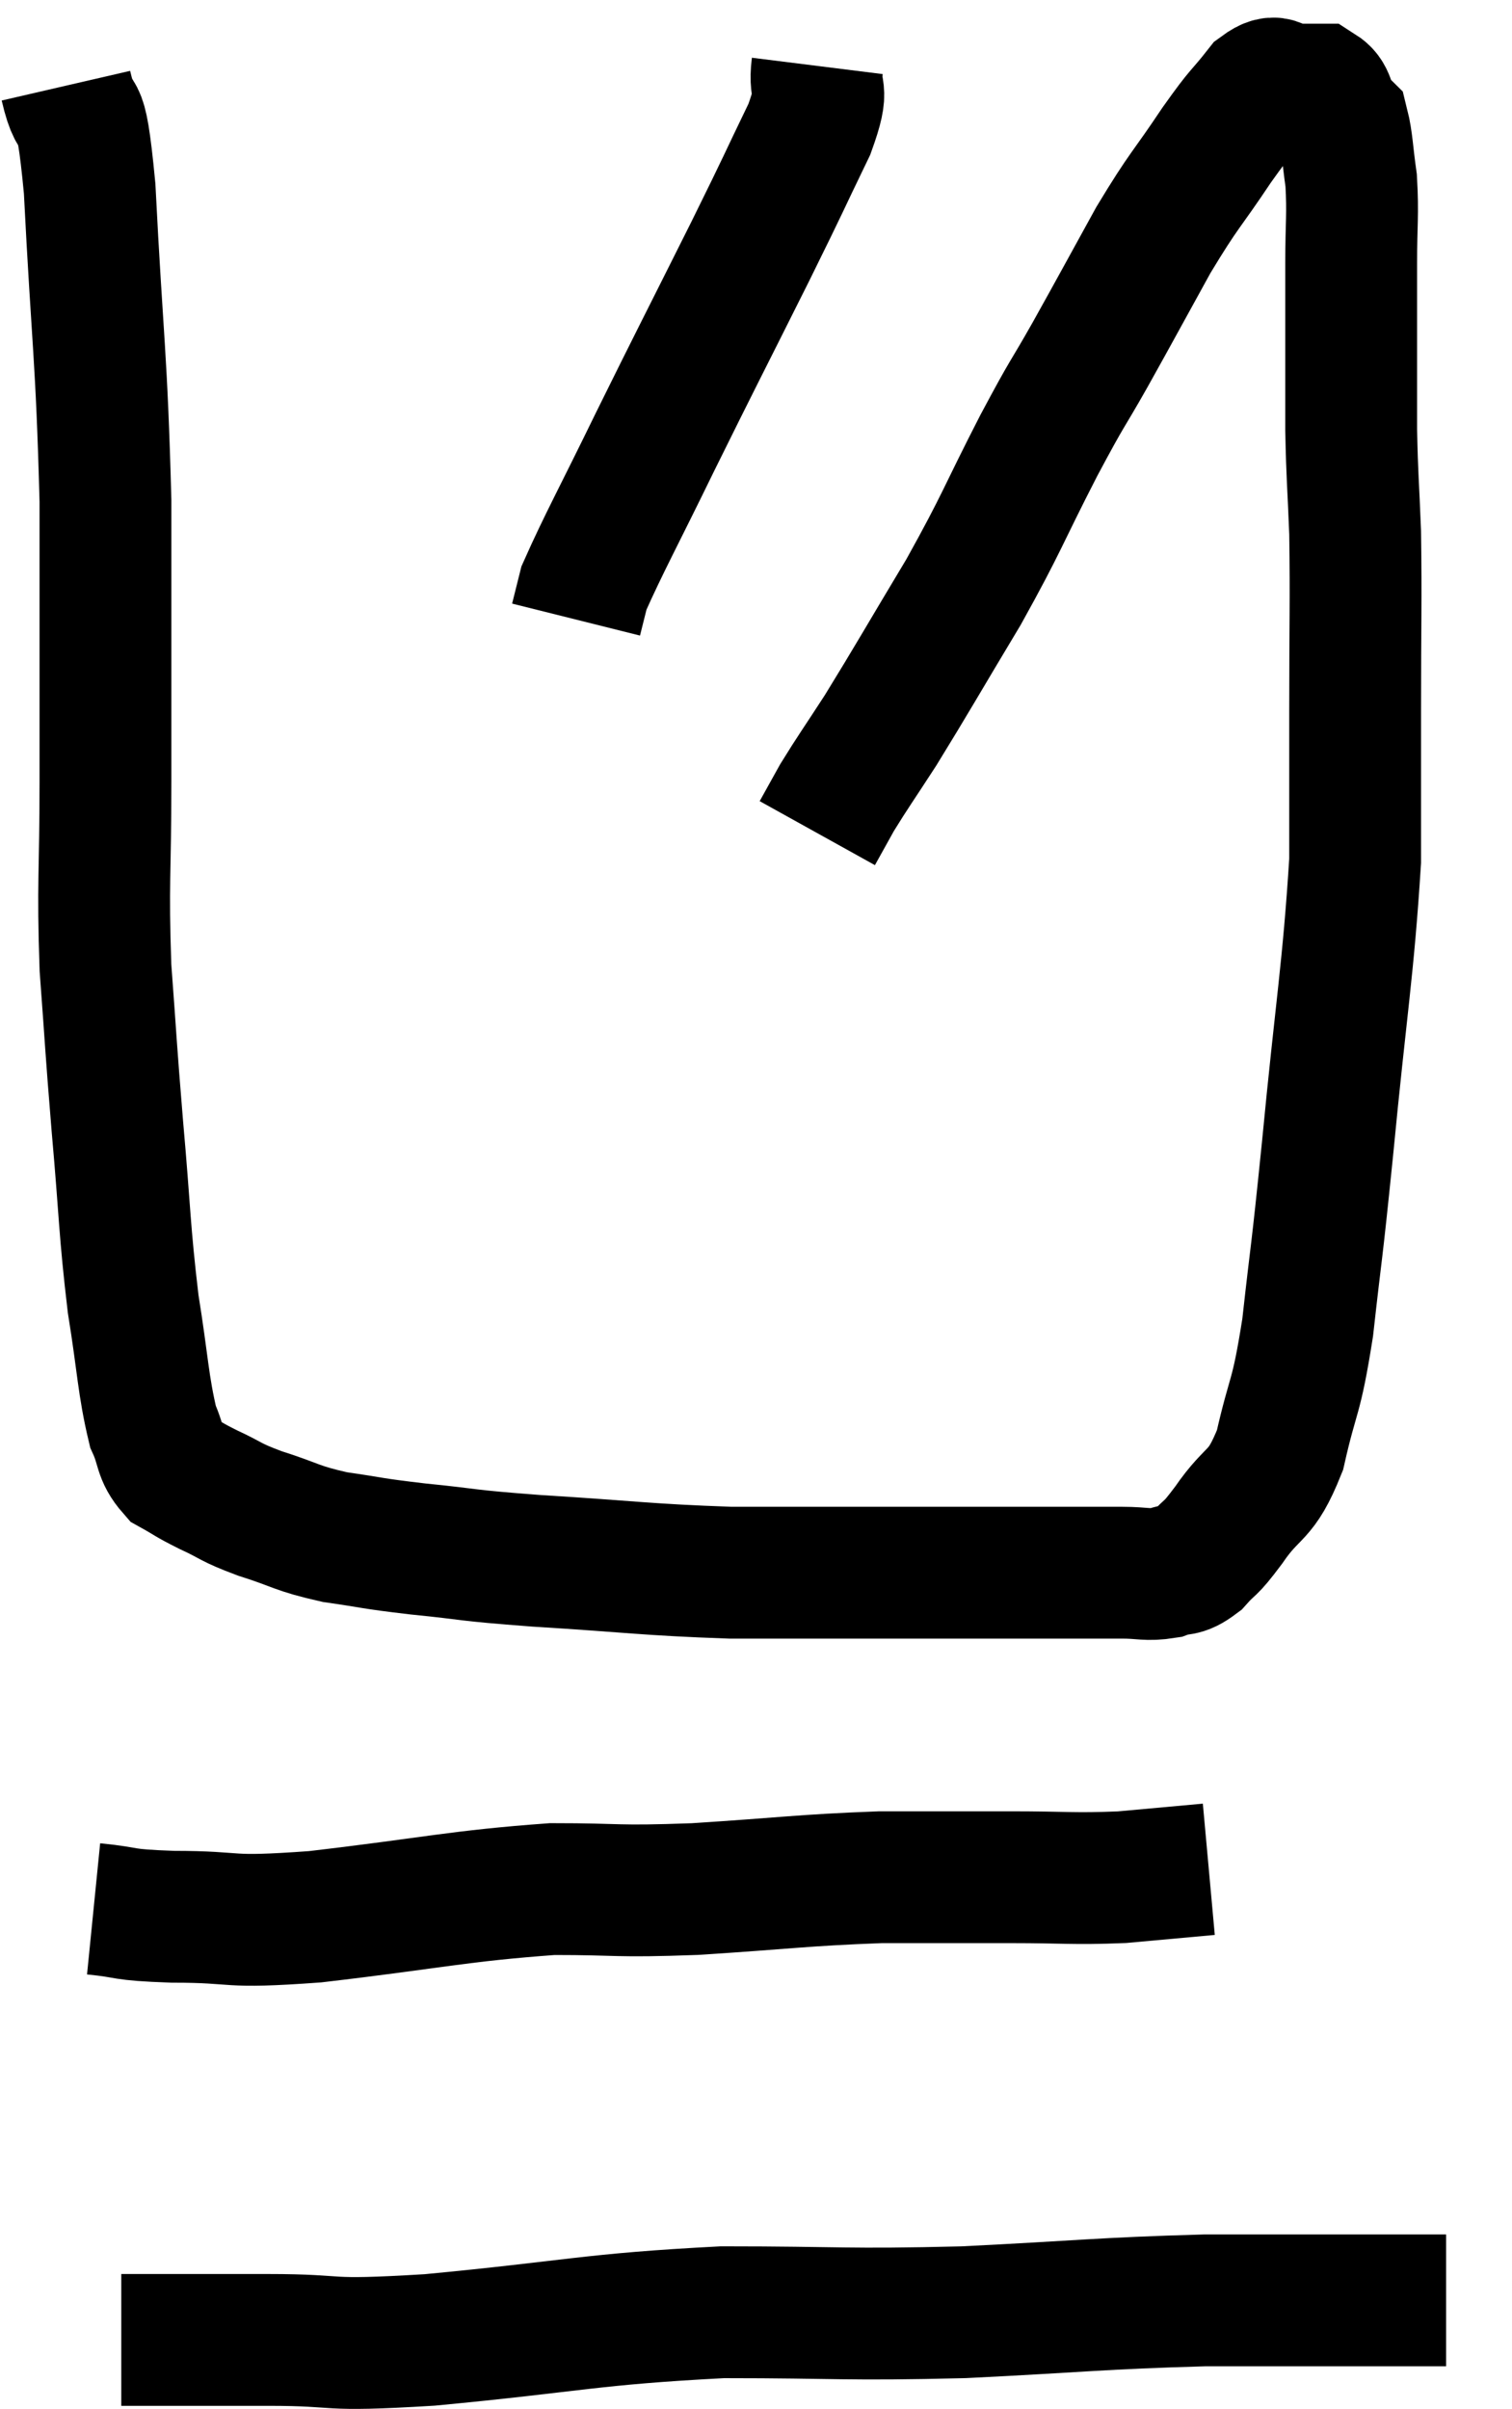 <svg xmlns="http://www.w3.org/2000/svg" viewBox="12.8 4.88 22.94 36.547" width="22.94" height="36.547"><path d="M 13.8 6.18 C 13.98 6.96, 14.01 6.165, 14.16 7.74 C 14.28 10.11, 14.34 10.23, 14.4 12.48 C 14.4 14.61, 14.4 14.97, 14.4 16.74 C 14.4 18.15, 14.355 18.255, 14.4 19.56 C 14.49 20.76, 14.475 20.685, 14.58 21.96 C 14.7 23.31, 14.685 23.52, 14.82 24.66 C 14.97 25.59, 14.97 25.89, 15.12 26.52 C 15.27 26.85, 15.21 26.94, 15.42 27.18 C 15.69 27.33, 15.63 27.315, 15.96 27.48 C 16.35 27.66, 16.26 27.66, 16.74 27.84 C 17.31 28.02, 17.28 28.065, 17.88 28.2 C 18.51 28.29, 18.375 28.29, 19.14 28.38 C 20.04 28.47, 19.755 28.47, 20.94 28.56 C 22.41 28.65, 22.59 28.695, 23.88 28.74 C 24.99 28.74, 25.14 28.74, 26.1 28.74 C 26.91 28.74, 27.09 28.74, 27.72 28.74 C 28.17 28.74, 28.275 28.74, 28.62 28.74 C 28.86 28.74, 28.8 28.74, 29.1 28.74 C 29.46 28.74, 29.475 28.74, 29.82 28.74 C 30.15 28.74, 30.195 28.785, 30.48 28.74 C 30.72 28.65, 30.72 28.74, 30.96 28.56 C 31.2 28.29, 31.125 28.44, 31.44 28.02 C 31.83 27.45, 31.92 27.63, 32.22 26.88 C 32.43 25.95, 32.46 26.16, 32.64 25.02 C 32.79 23.67, 32.76 24.09, 32.94 22.32 C 33.15 20.13, 33.255 19.605, 33.36 17.94 C 33.36 16.8, 33.36 16.905, 33.36 15.66 C 33.36 14.31, 33.375 14.025, 33.36 12.96 C 33.33 12.18, 33.315 12.15, 33.3 11.4 C 33.3 10.68, 33.3 10.59, 33.3 9.96 C 33.3 9.42, 33.3 9.465, 33.3 8.88 C 33.3 8.25, 33.33 8.145, 33.3 7.62 C 33.24 7.2, 33.24 7.02, 33.18 6.78 C 33.12 6.72, 33.15 6.795, 33.06 6.66 C 32.94 6.45, 32.985 6.345, 32.82 6.24 C 32.61 6.24, 32.625 6.24, 32.4 6.24 C 32.16 6.24, 32.205 6.03, 31.92 6.24 C 31.59 6.66, 31.665 6.51, 31.26 7.08 C 30.78 7.8, 30.78 7.725, 30.3 8.52 C 29.82 9.39, 29.775 9.48, 29.34 10.26 C 28.95 10.95, 29.04 10.74, 28.56 11.64 C 27.99 12.75, 28.02 12.78, 27.42 13.86 C 26.79 14.91, 26.64 15.18, 26.16 15.96 C 25.83 16.47, 25.74 16.59, 25.5 16.98 C 25.35 17.25, 25.275 17.385, 25.2 17.52 L 25.2 17.52" fill="none" stroke="black" stroke-width="2"></path><path d="M 25.2 5.88 C 25.14 6.36, 25.335 6.135, 25.08 6.84 C 24.63 7.77, 24.765 7.515, 24.18 8.7 C 23.46 10.14, 23.37 10.305, 22.74 11.58 C 22.2 12.69, 21.96 13.125, 21.66 13.8 C 21.6 14.04, 21.57 14.16, 21.54 14.28 L 21.54 14.28" fill="none" stroke="black" stroke-width="2"></path><path d="M 14.22 33.84 C 14.82 33.9, 14.58 33.93, 15.42 33.96 C 16.5 33.96, 16.14 34.065, 17.58 33.96 C 19.38 33.75, 19.74 33.645, 21.18 33.54 C 22.26 33.54, 22.095 33.585, 23.34 33.54 C 24.75 33.45, 24.96 33.405, 26.16 33.36 C 27.15 33.36, 27.225 33.36, 28.14 33.36 C 28.98 33.36, 29.07 33.39, 29.82 33.36 C 30.48 33.3, 30.81 33.27, 31.14 33.24 L 31.14 33.24" fill="none" stroke="black" stroke-width="2"></path><path d="M 14.64 40.38 C 15.75 40.38, 15.69 40.38, 16.86 40.38 C 18.09 40.38, 17.595 40.485, 19.32 40.38 C 21.54 40.17, 21.735 40.065, 23.76 39.96 C 25.59 39.96, 25.59 40.005, 27.42 39.96 C 29.25 39.87, 29.475 39.825, 31.08 39.78 C 32.46 39.78, 32.925 39.78, 33.84 39.78 C 34.29 39.78, 34.515 39.78, 34.74 39.78 L 34.74 39.78" fill="none" stroke="black" stroke-width="2"></path></svg>
